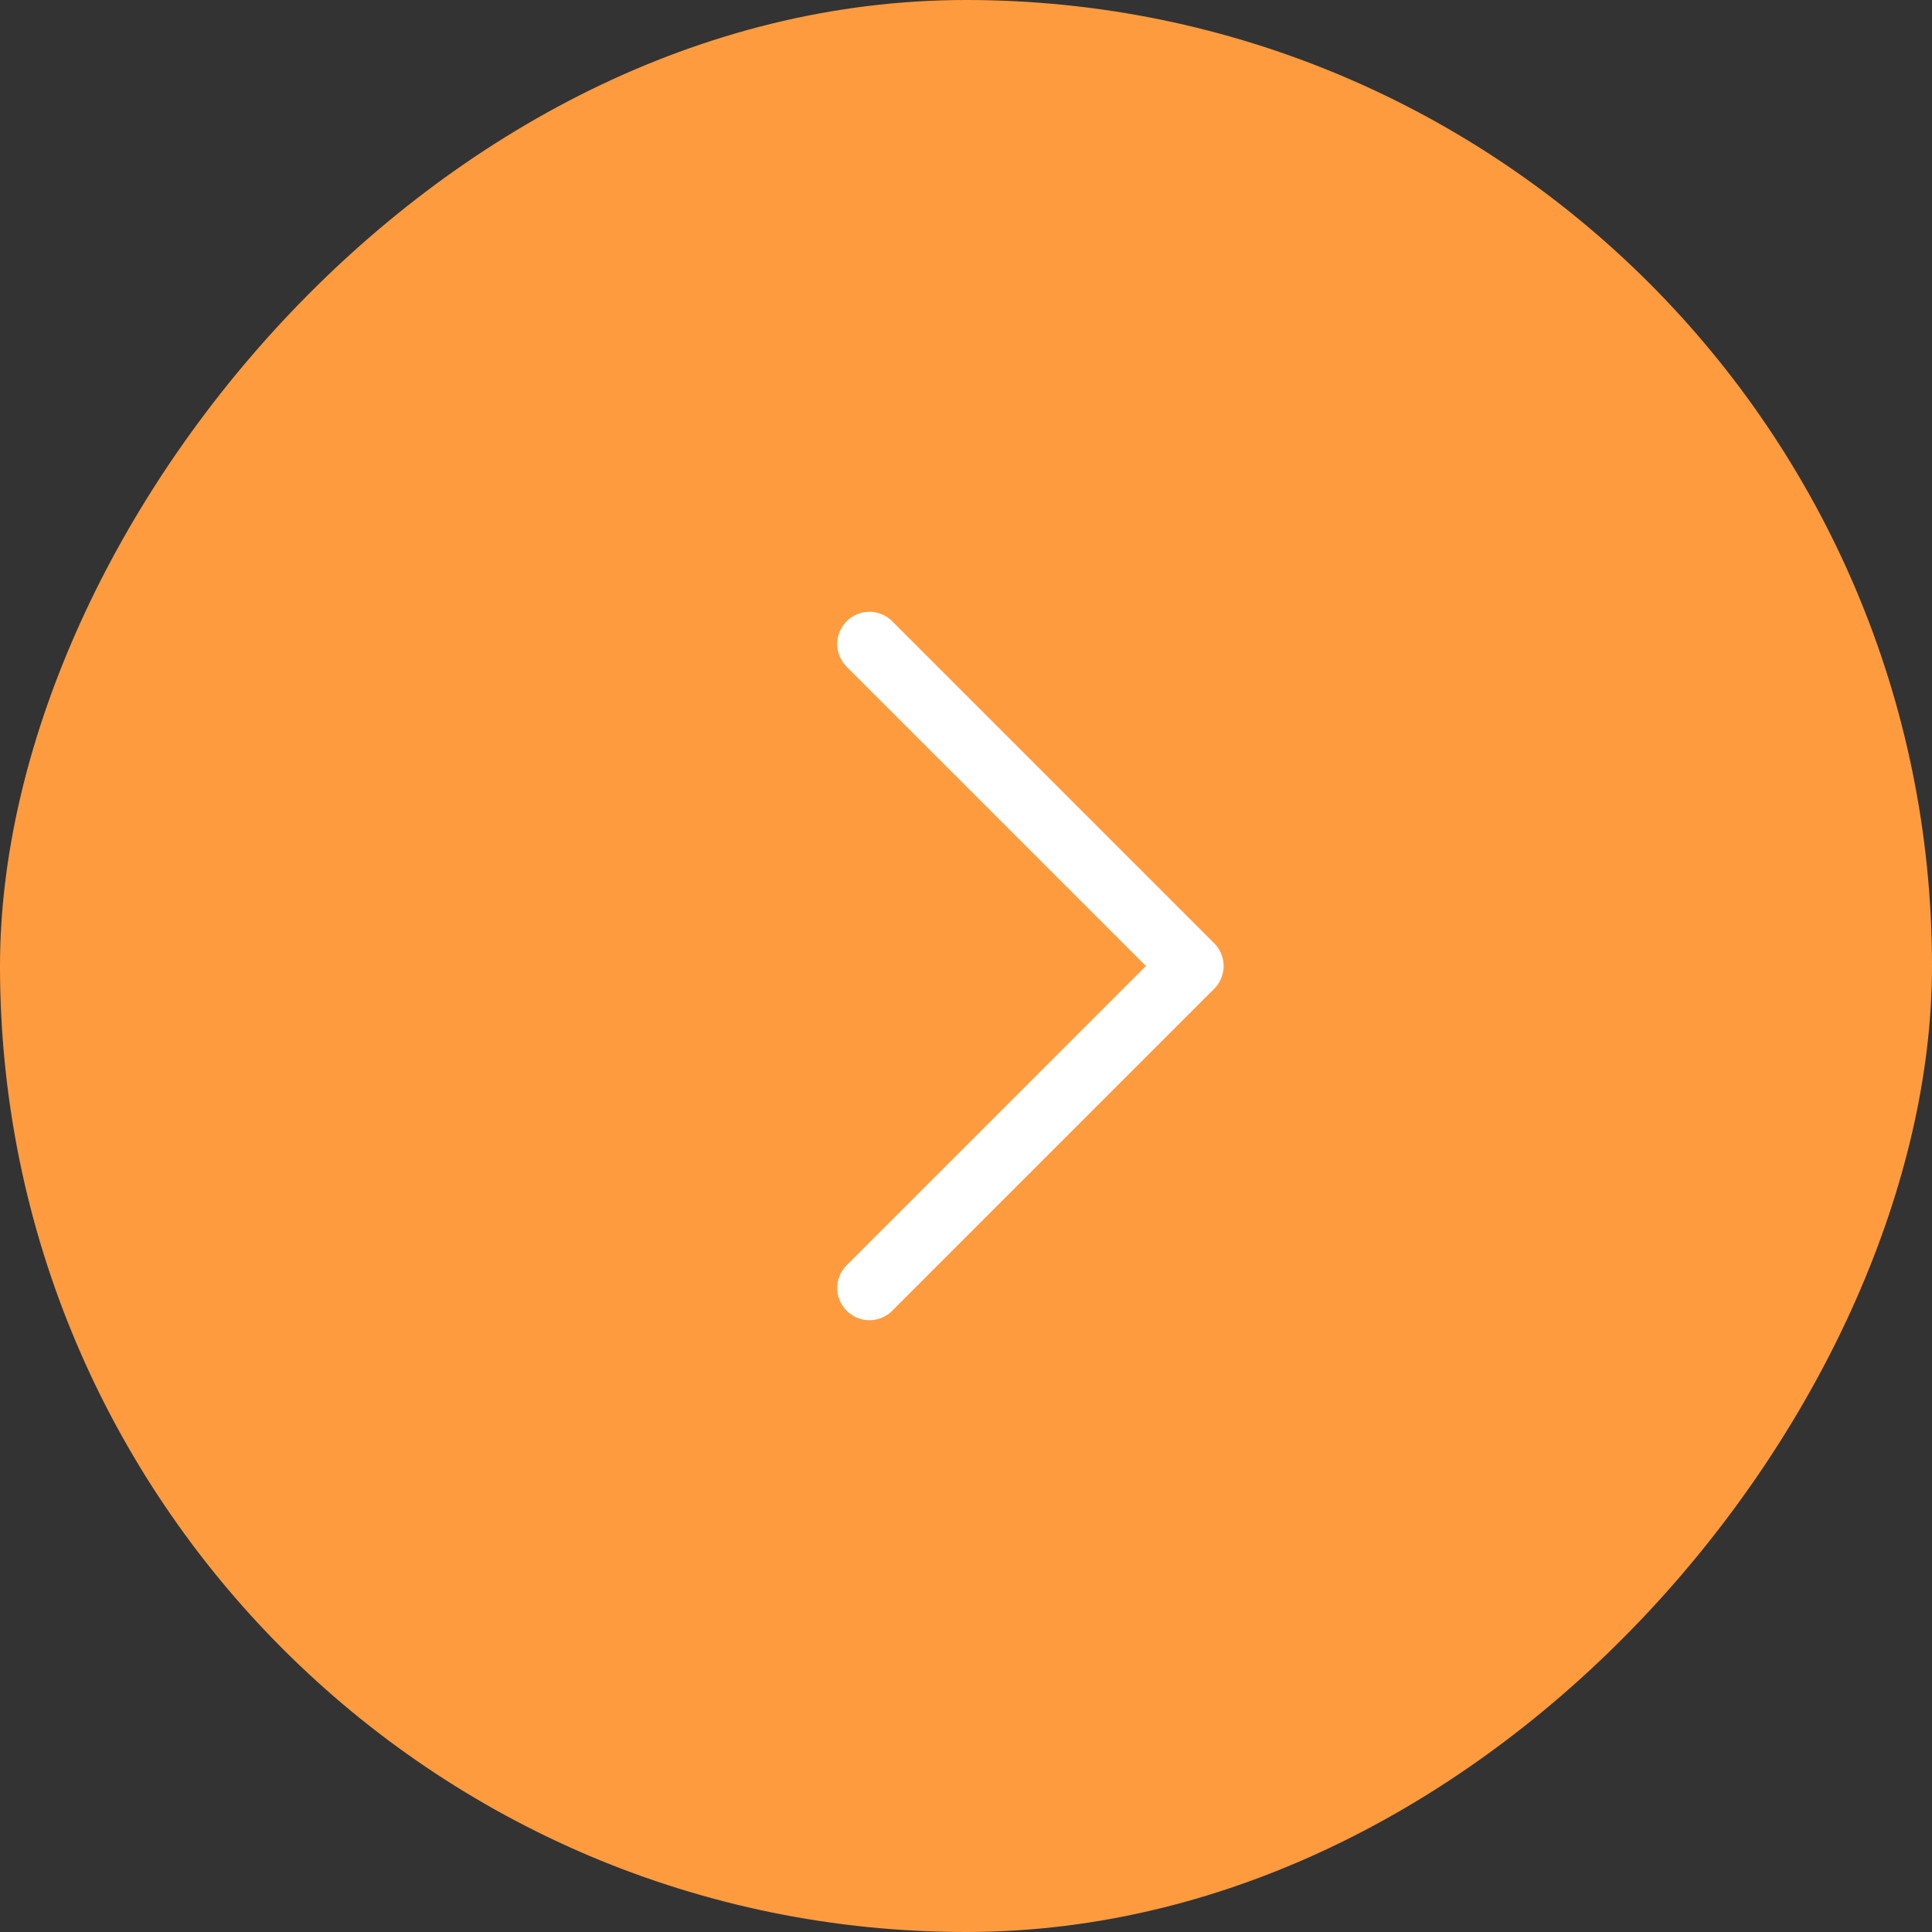 <svg width="60" height="60" viewBox="0 0 60 60" fill="none" xmlns="http://www.w3.org/2000/svg">
<rect x="0" y="0" width="60" height="60" fill="#333333" stroke="none"/>
<g id="chevron-left-square">
<rect width="60" height="60" rx="30" transform="matrix(-1 0 0 1 60 0)" fill="#FF9B3F"/>
<path id="Vector" d="M27 40L37 30L27 20" stroke="white" stroke-width="2" stroke-linecap="round" stroke-linejoin="round"/>
</g>
</svg>
